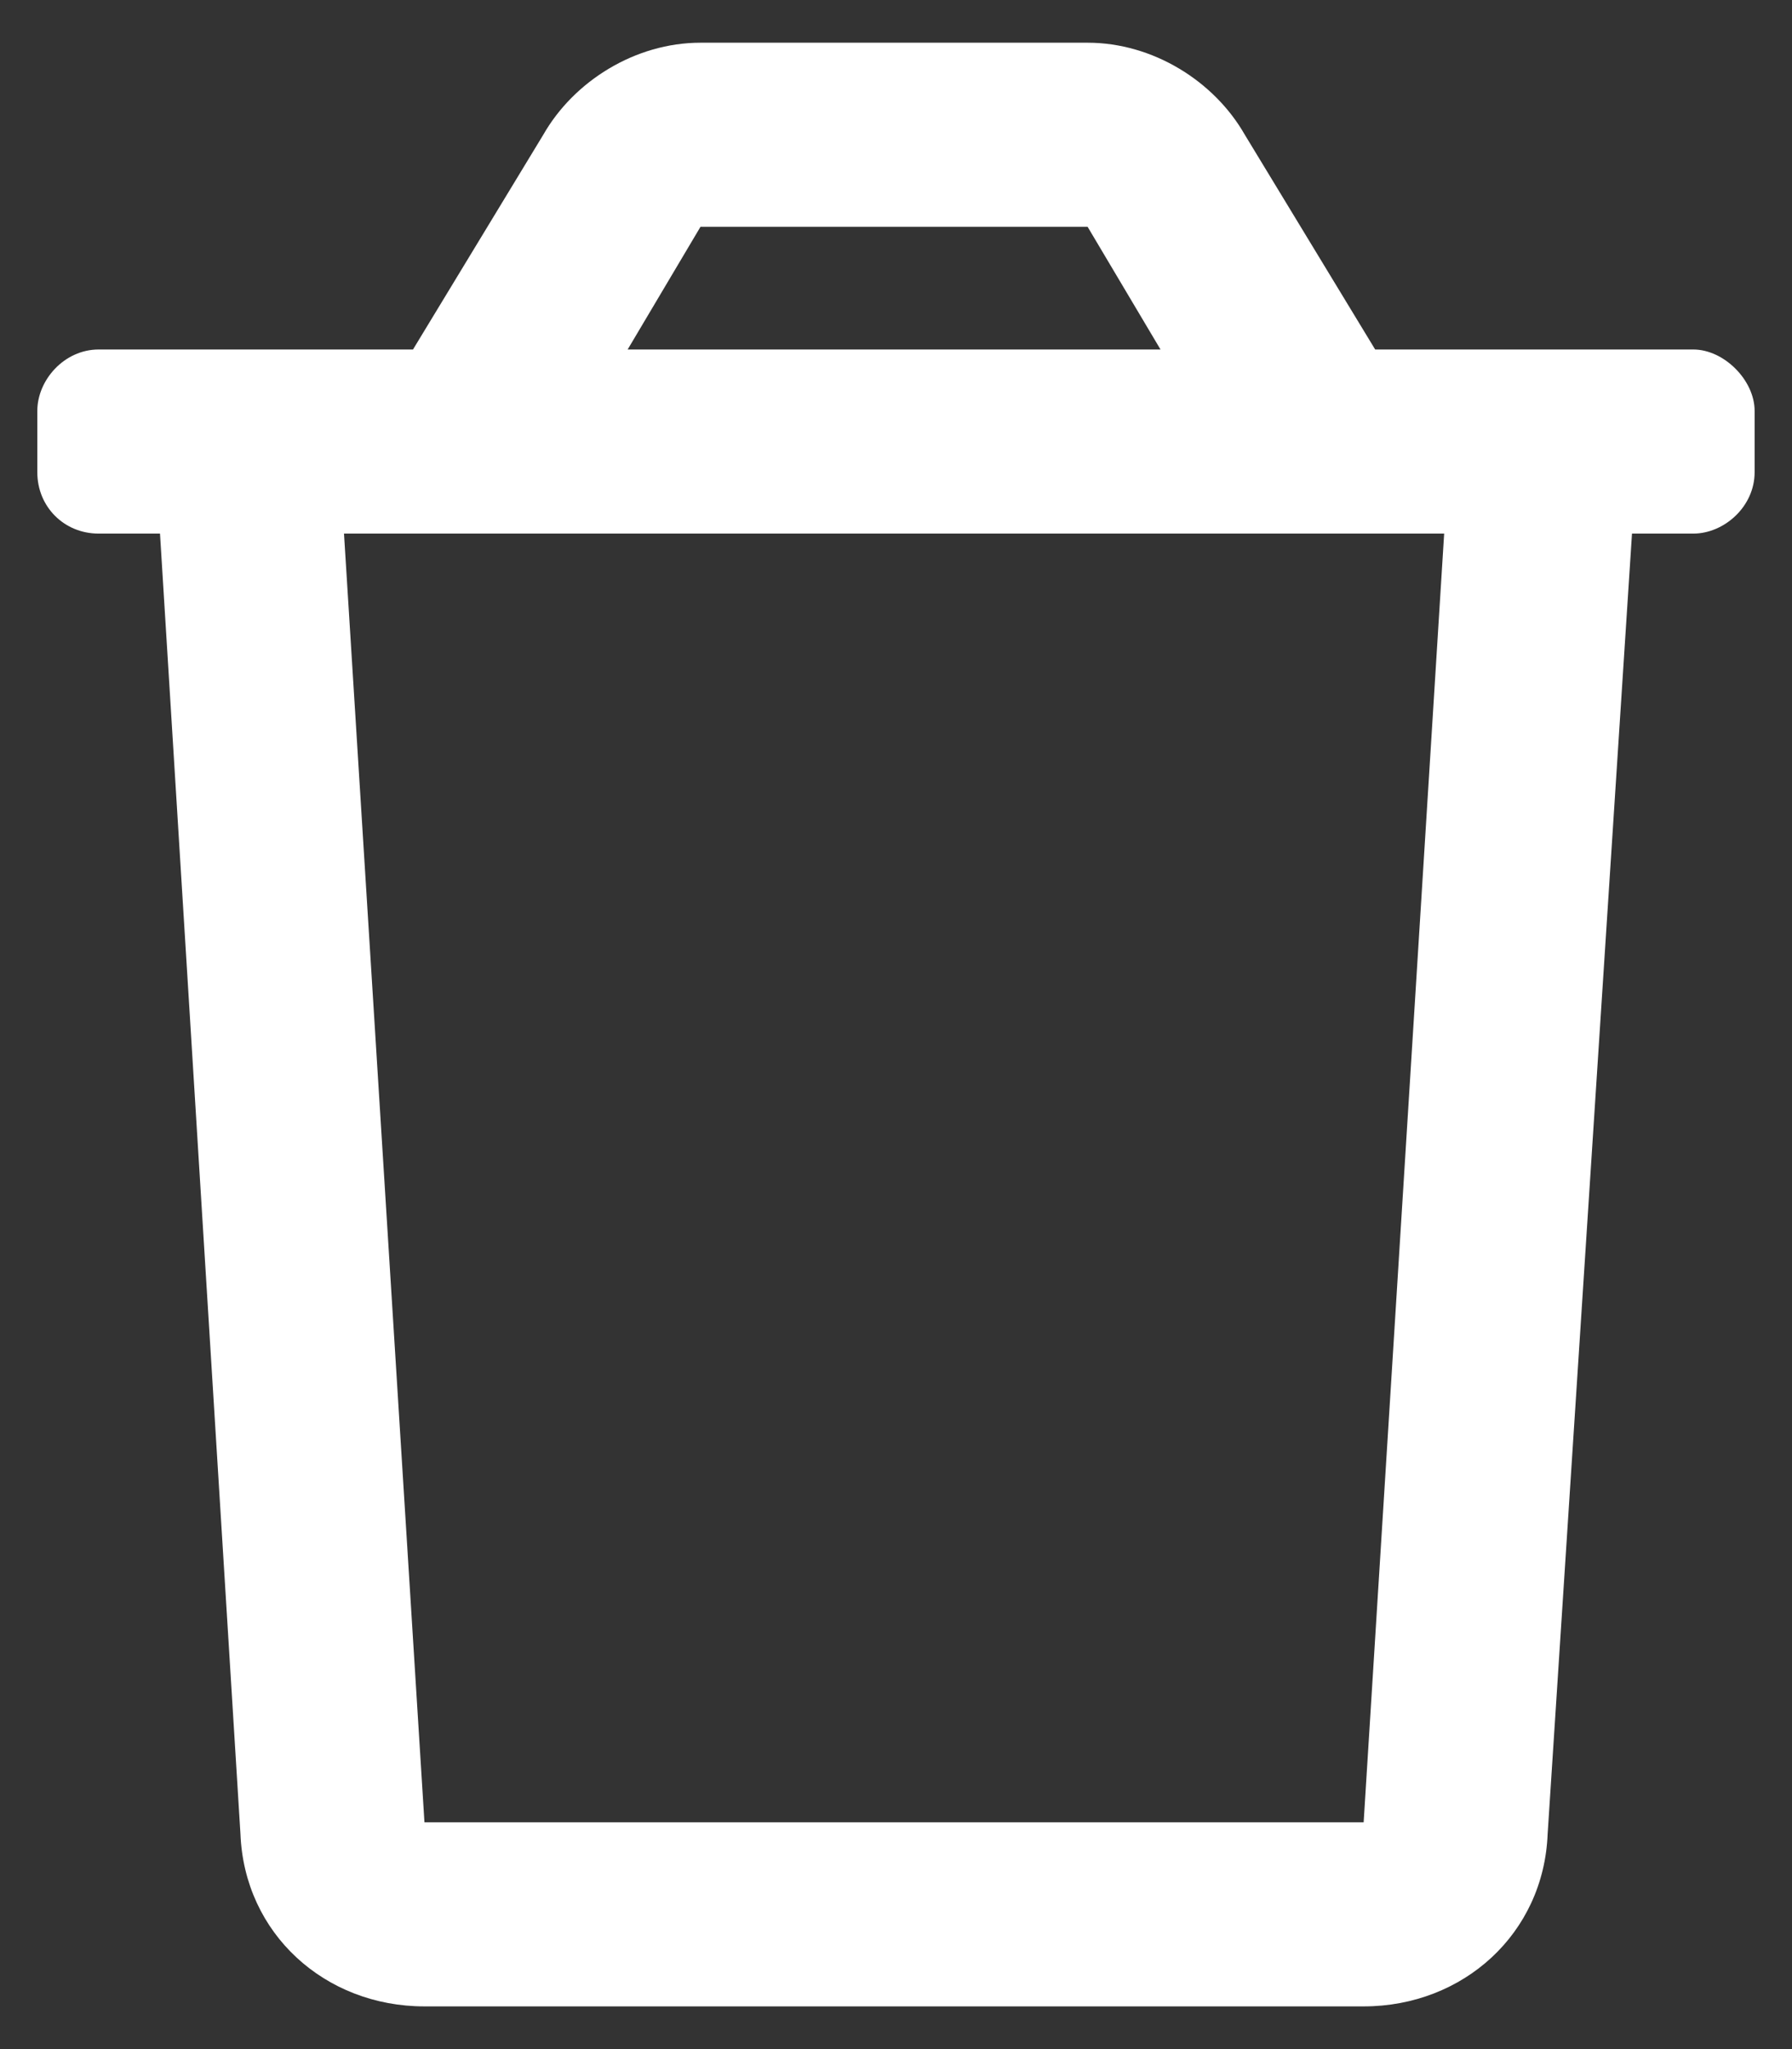 <svg width="28" height="32" viewBox="0 0 28 32" fill="none" xmlns="http://www.w3.org/2000/svg">
<rect x="0" y="0" width="28" height="32" fill="#333333" stroke="none"/>
<path d="M26.458 5.458H21.487L19.45 2.104C18.971 1.266 18.013 0.667 16.994 0.667H10.945C9.927 0.667 8.968 1.266 8.489 2.104L6.453 5.458H1.541C1.002 5.458 0.583 5.937 0.583 6.417V7.375C0.583 7.914 1.002 8.333 1.541 8.333H2.5L3.757 28.638C3.817 30.195 5.075 31.333 6.632 31.333H21.307C22.864 31.333 24.122 30.195 24.182 28.638L25.5 8.333H26.458C26.937 8.333 27.416 7.914 27.416 7.375V6.417C27.416 5.937 26.937 5.458 26.458 5.458ZM10.945 3.542H16.994L18.133 5.458H9.807L10.945 3.542ZM21.307 28.458H6.632L5.375 8.333H22.565L21.307 28.458Z" fill="white"/>
</svg>
